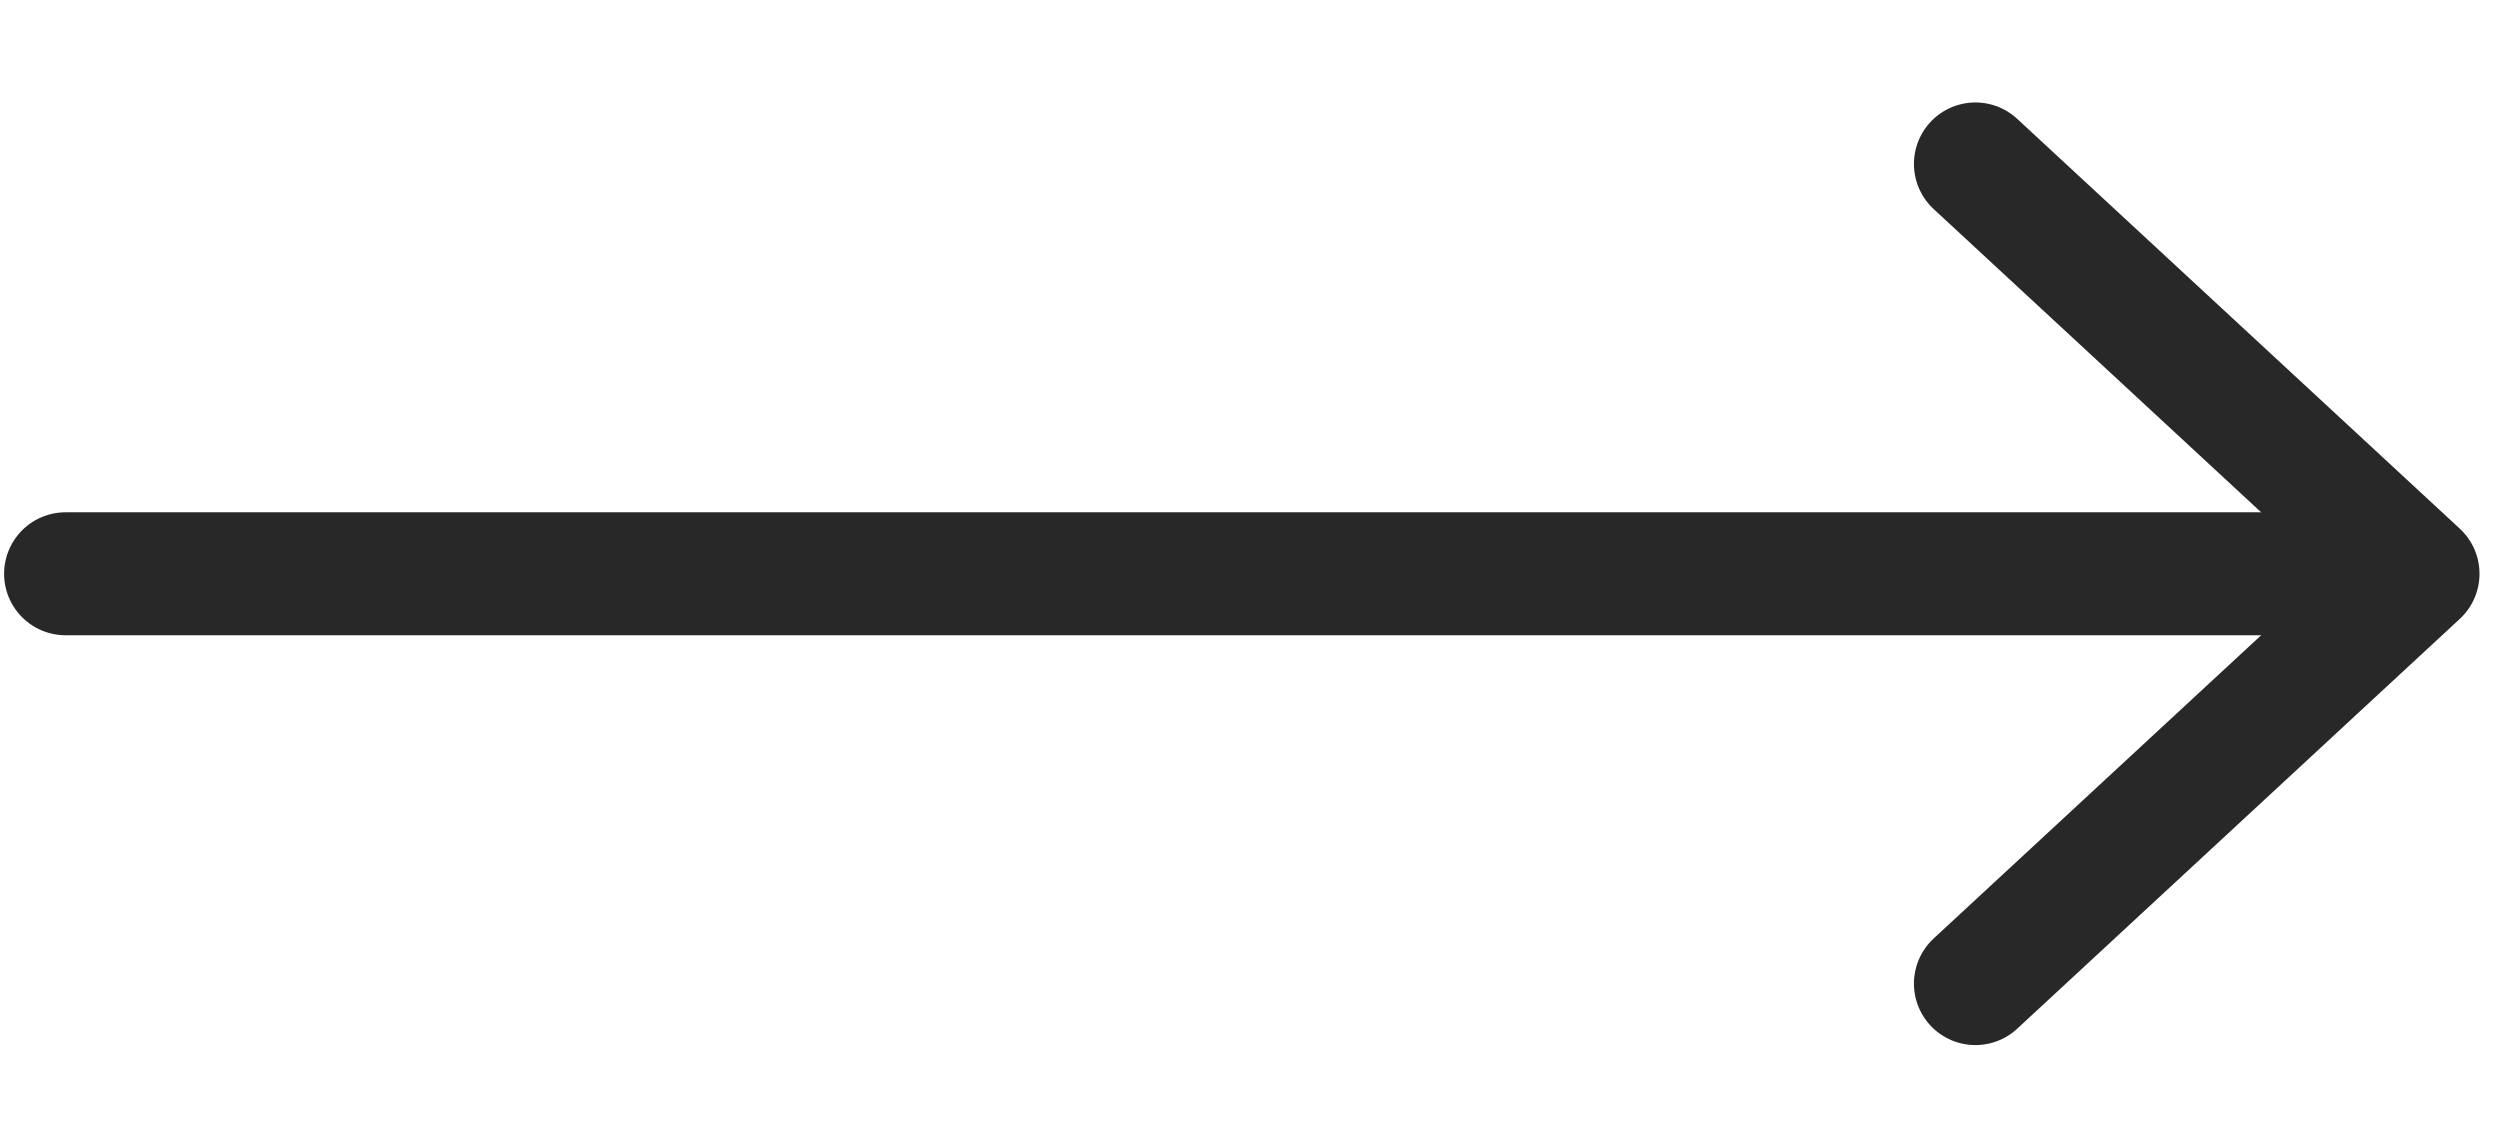 <?xml version="1.0" encoding="utf-8"?>
<!-- Generator: Adobe Illustrator 26.3.1, SVG Export Plug-In . SVG Version: 6.00 Build 0)  -->
<svg version="1.1" id="Lager_1" xmlns="http://www.w3.org/2000/svg" xmlns:xlink="http://www.w3.org/1999/xlink" x="0px" y="0px"
	 viewBox="0 0 30.5 14" style="enable-background:new 0 0 30.5 14;" xml:space="preserve">
<style type="text/css">
	.st0{fill:none;stroke:#282829;stroke-width:1.5;stroke-linecap:round;stroke-linejoin:round;stroke-miterlimit:10;}
</style>
<line class="st0" x1="0.8" y1="7" x2="29" y2="7"/>
<polyline class="st0" points="24.1,2 29.5,7 24.1,12 "/>
</svg>
